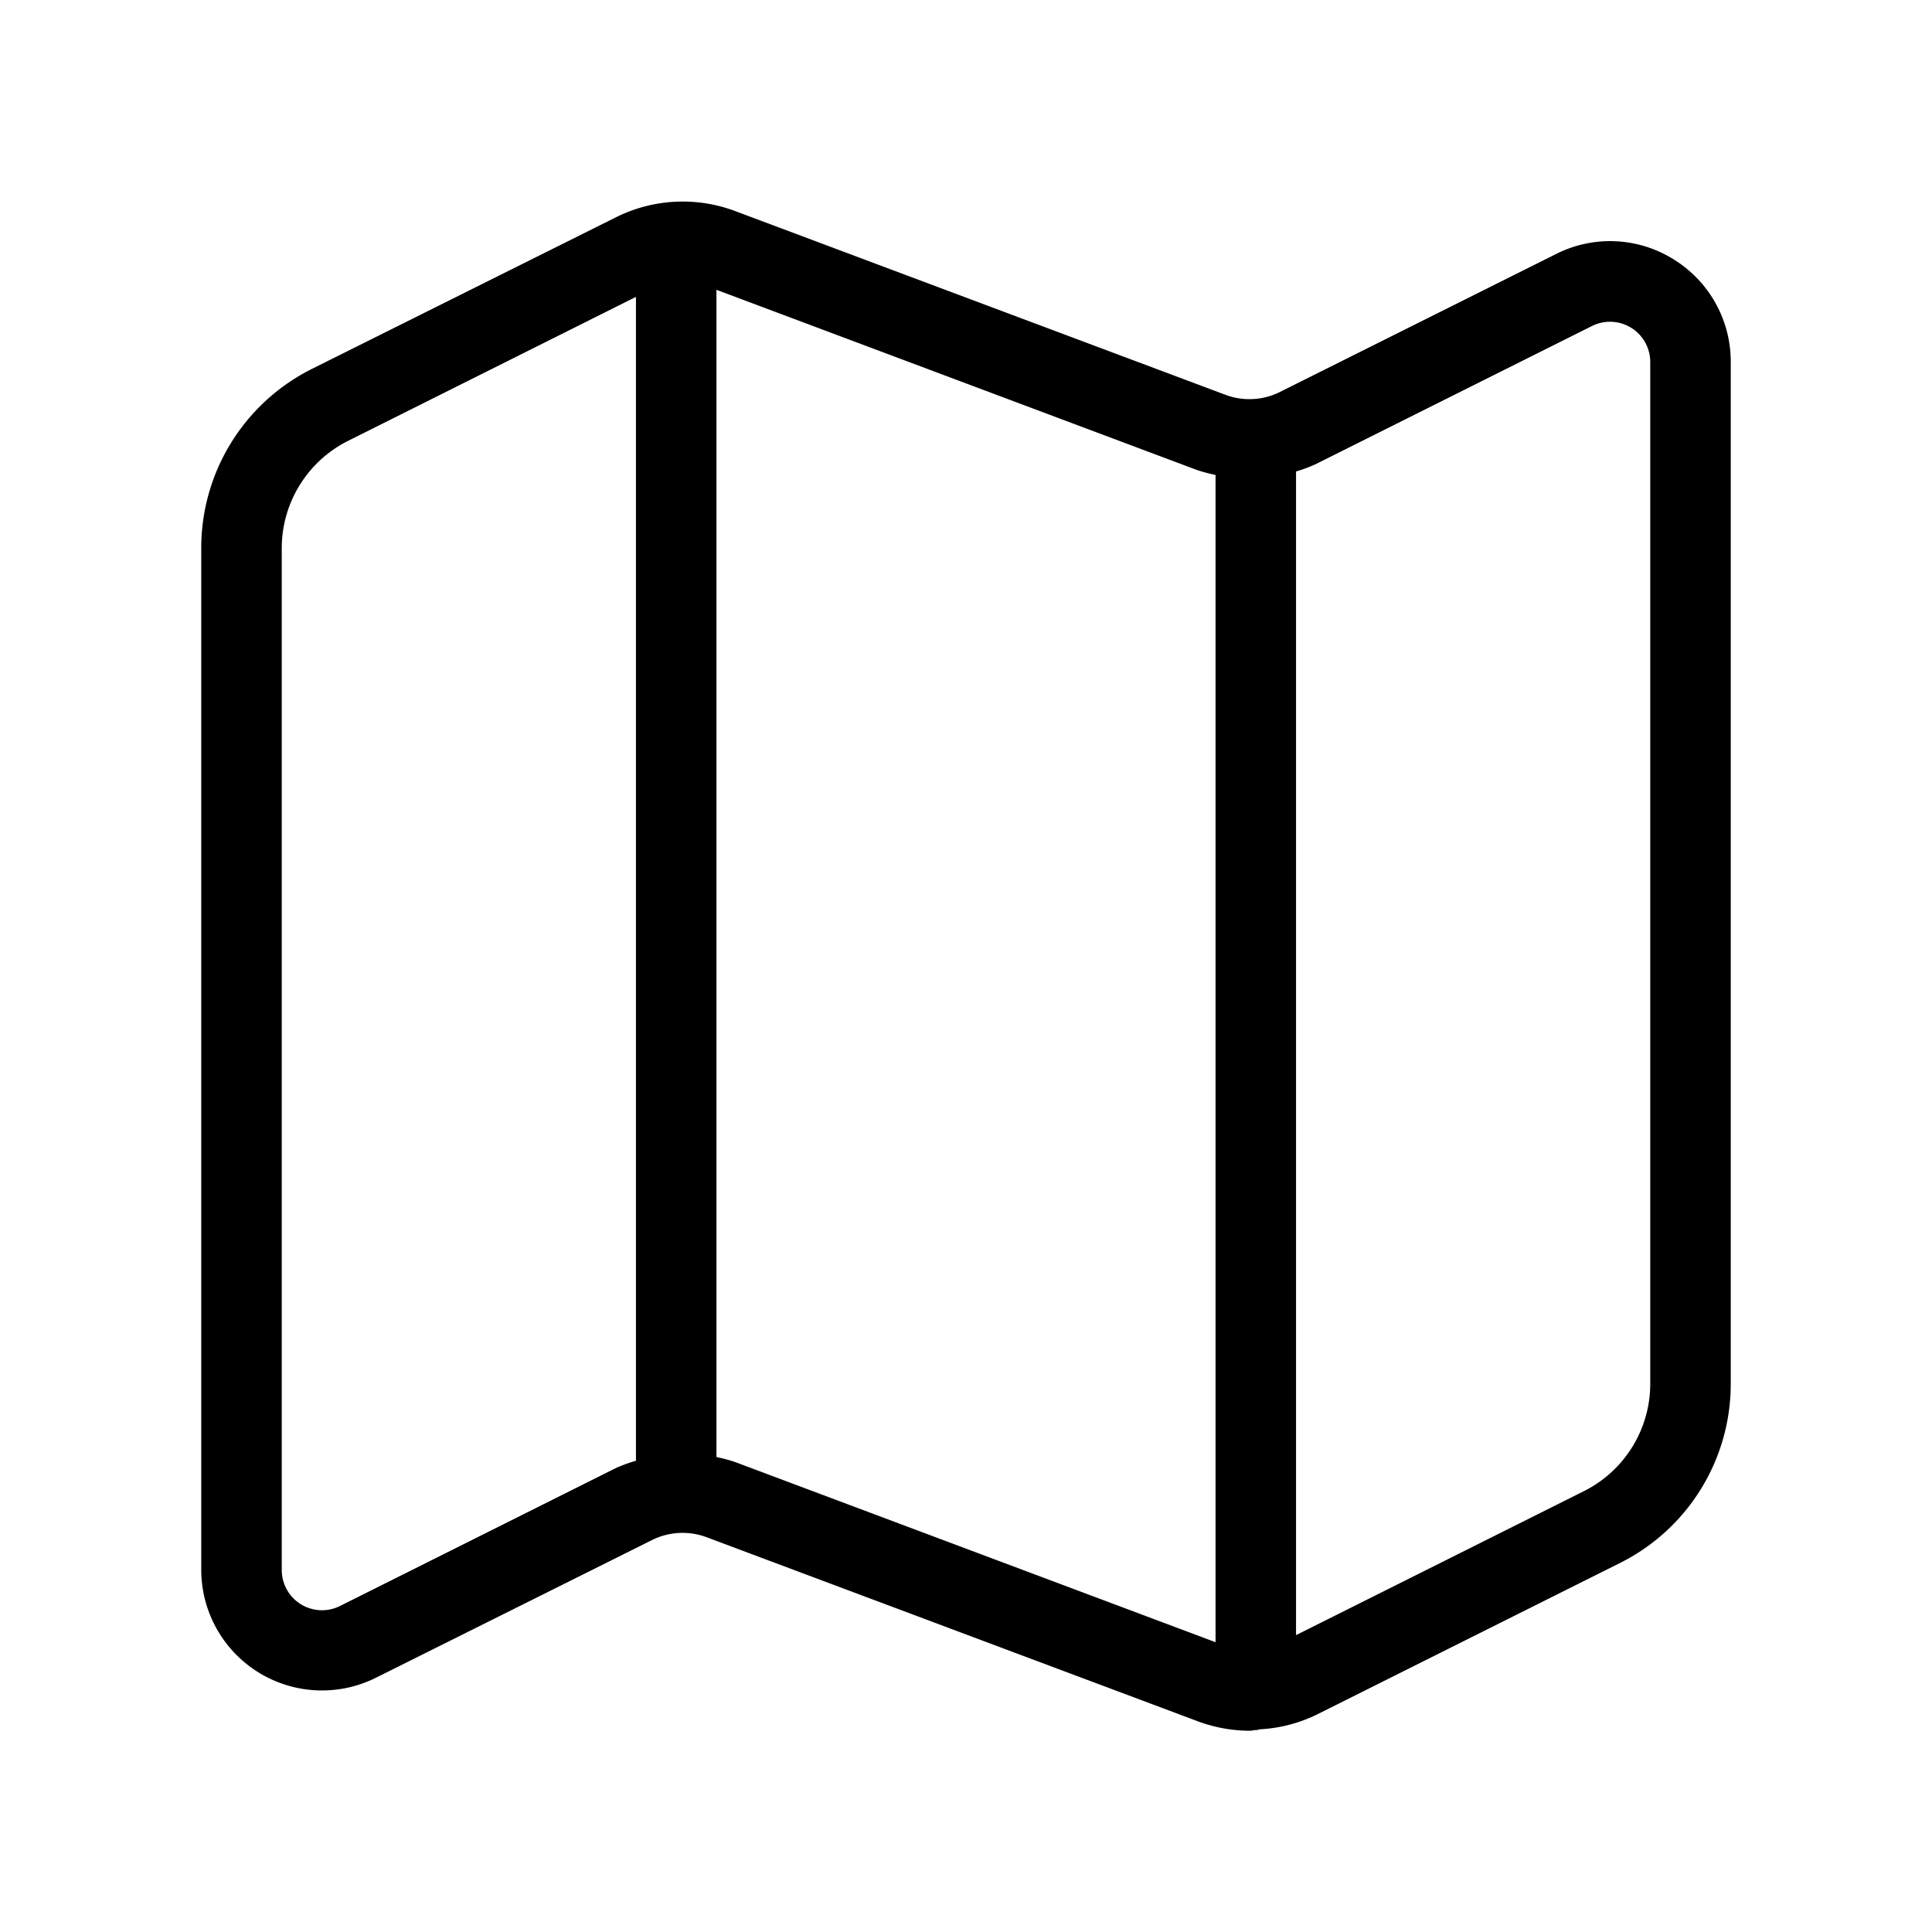 <svg xmlns="http://www.w3.org/2000/svg" width="24" height="24" viewBox="0 0 24 24">
    <path d="M20.789,3.221a1.488,1.488,0,0,0-1.46-.065L15.9,4.869a.848.848,0,0,1-.678.035l-6.1-2.286A1.857,1.857,0,0,0,7.65,2.7L3.882,4.579A2.486,2.486,0,0,0,2.5,6.815V19.5a1.5,1.5,0,0,0,2.171,1.341L8.1,19.131a.852.852,0,0,1,.678-.035l6.1,2.286a1.866,1.866,0,0,0,.649.118c.022,0,.043-.007.065-.008l.013,0a.356.356,0,0,0,.047-.01,1.832,1.832,0,0,0,.7-.18l3.768-1.884A2.486,2.486,0,0,0,21.5,17.185V4.5A1.493,1.493,0,0,0,20.789,3.221ZM4.224,19.95A.5.5,0,0,1,3.5,19.5V6.815a1.492,1.492,0,0,1,.829-1.341L7.9,3.688V18.146a1.868,1.868,0,0,0-.25.091Zm4.9-1.791A2.006,2.006,0,0,0,8.9,18.1V3.6l5.973,2.24A1.992,1.992,0,0,0,15.1,5.9V20.4ZM20.5,17.185a1.492,1.492,0,0,1-.829,1.341L16.1,20.312V5.857a1.833,1.833,0,0,0,.25-.094L19.776,4.05A.5.5,0,0,1,20.5,4.5Z"/>
</svg>